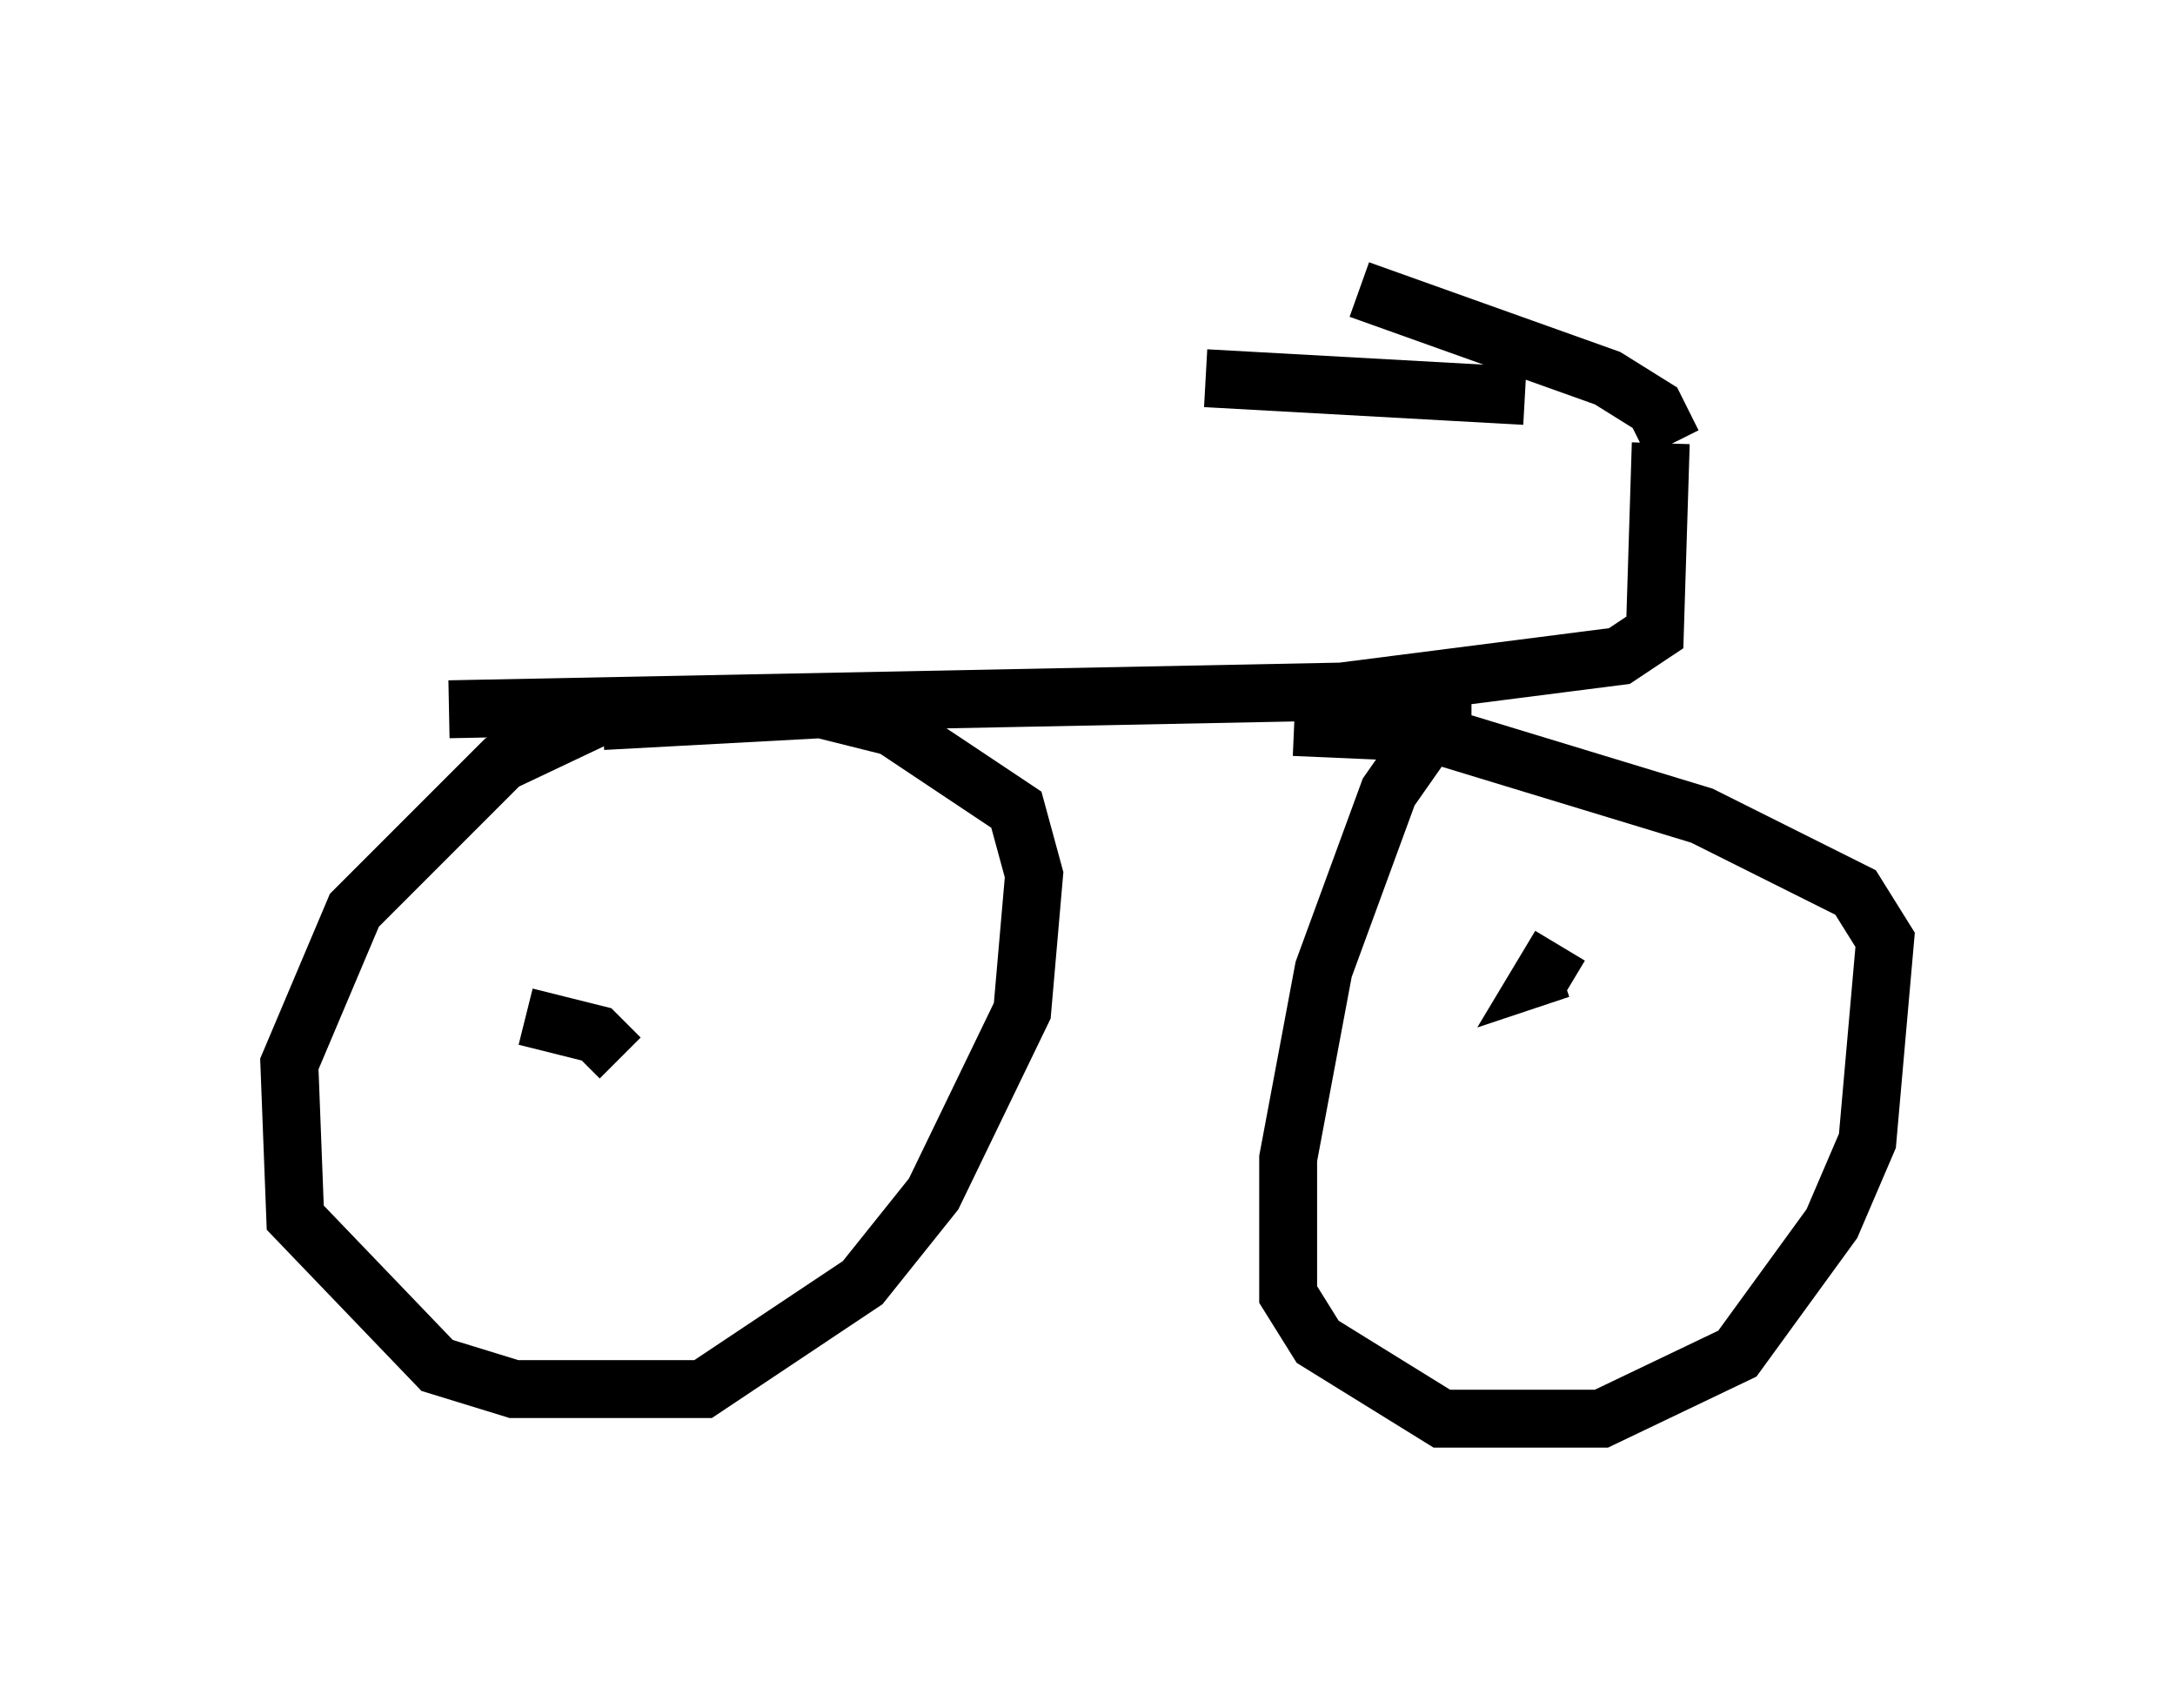 <?xml version="1.0" encoding="utf-8" ?>
<svg baseProfile="full" height="29.498" version="1.1" width="37.563" xmlns="http://www.w3.org/2000/svg" xmlns:ev="http://www.w3.org/2001/xml-events" xmlns:xlink="http://www.w3.org/1999/xlink"><defs /><rect fill="white" height="29.498" width="37.563" x="0" y="0" /><path d="M28.377, 7.45 m-2.042, -0.613 l-5.513, -0.306 m8.065, 1.123 l-0.306, -0.613 -0.817, -0.51 l-4.288, -1.531 m5.206, 2.654 l-0.102, 3.267 -0.613, 0.408 l-4.798, 0.613 -15.415, 0.306 m2.858, 0.0 l-1.94, 0.919 -2.552, 2.552 l-1.123, 2.654 0.102, 2.654 l2.45, 2.552 1.327, 0.408 l3.267, 0.0 2.756, -1.838 l1.225, -1.531 1.531, -3.165 l0.204, -2.348 -0.306, -1.123 l-2.144, -1.429 -1.225, -0.306 l-3.777, 0.204 m15.006, 0.204 l0.0, 0.0 m0.0, 0.0 l-0.715, 0.0 -0.715, 1.021 l-1.123, 3.063 -0.613, 3.267 l0.0, 2.348 0.51, 0.817 l2.144, 1.327 2.756, 0.0 l2.348, -1.123 1.633, -2.246 l0.613, -1.429 0.306, -3.471 l-0.51, -0.817 -2.654, -1.327 l-4.696, -1.429 -2.348, -0.102 m3.981, 5.921 l0.0, 0.0 m0.613, -2.144 l-0.306, 0.51 0.306, -0.102 m-17.865, 0.817 l1.225, 0.306 0.408, 0.408 " fill="none" stroke="black" stroke-width="1" /></svg>